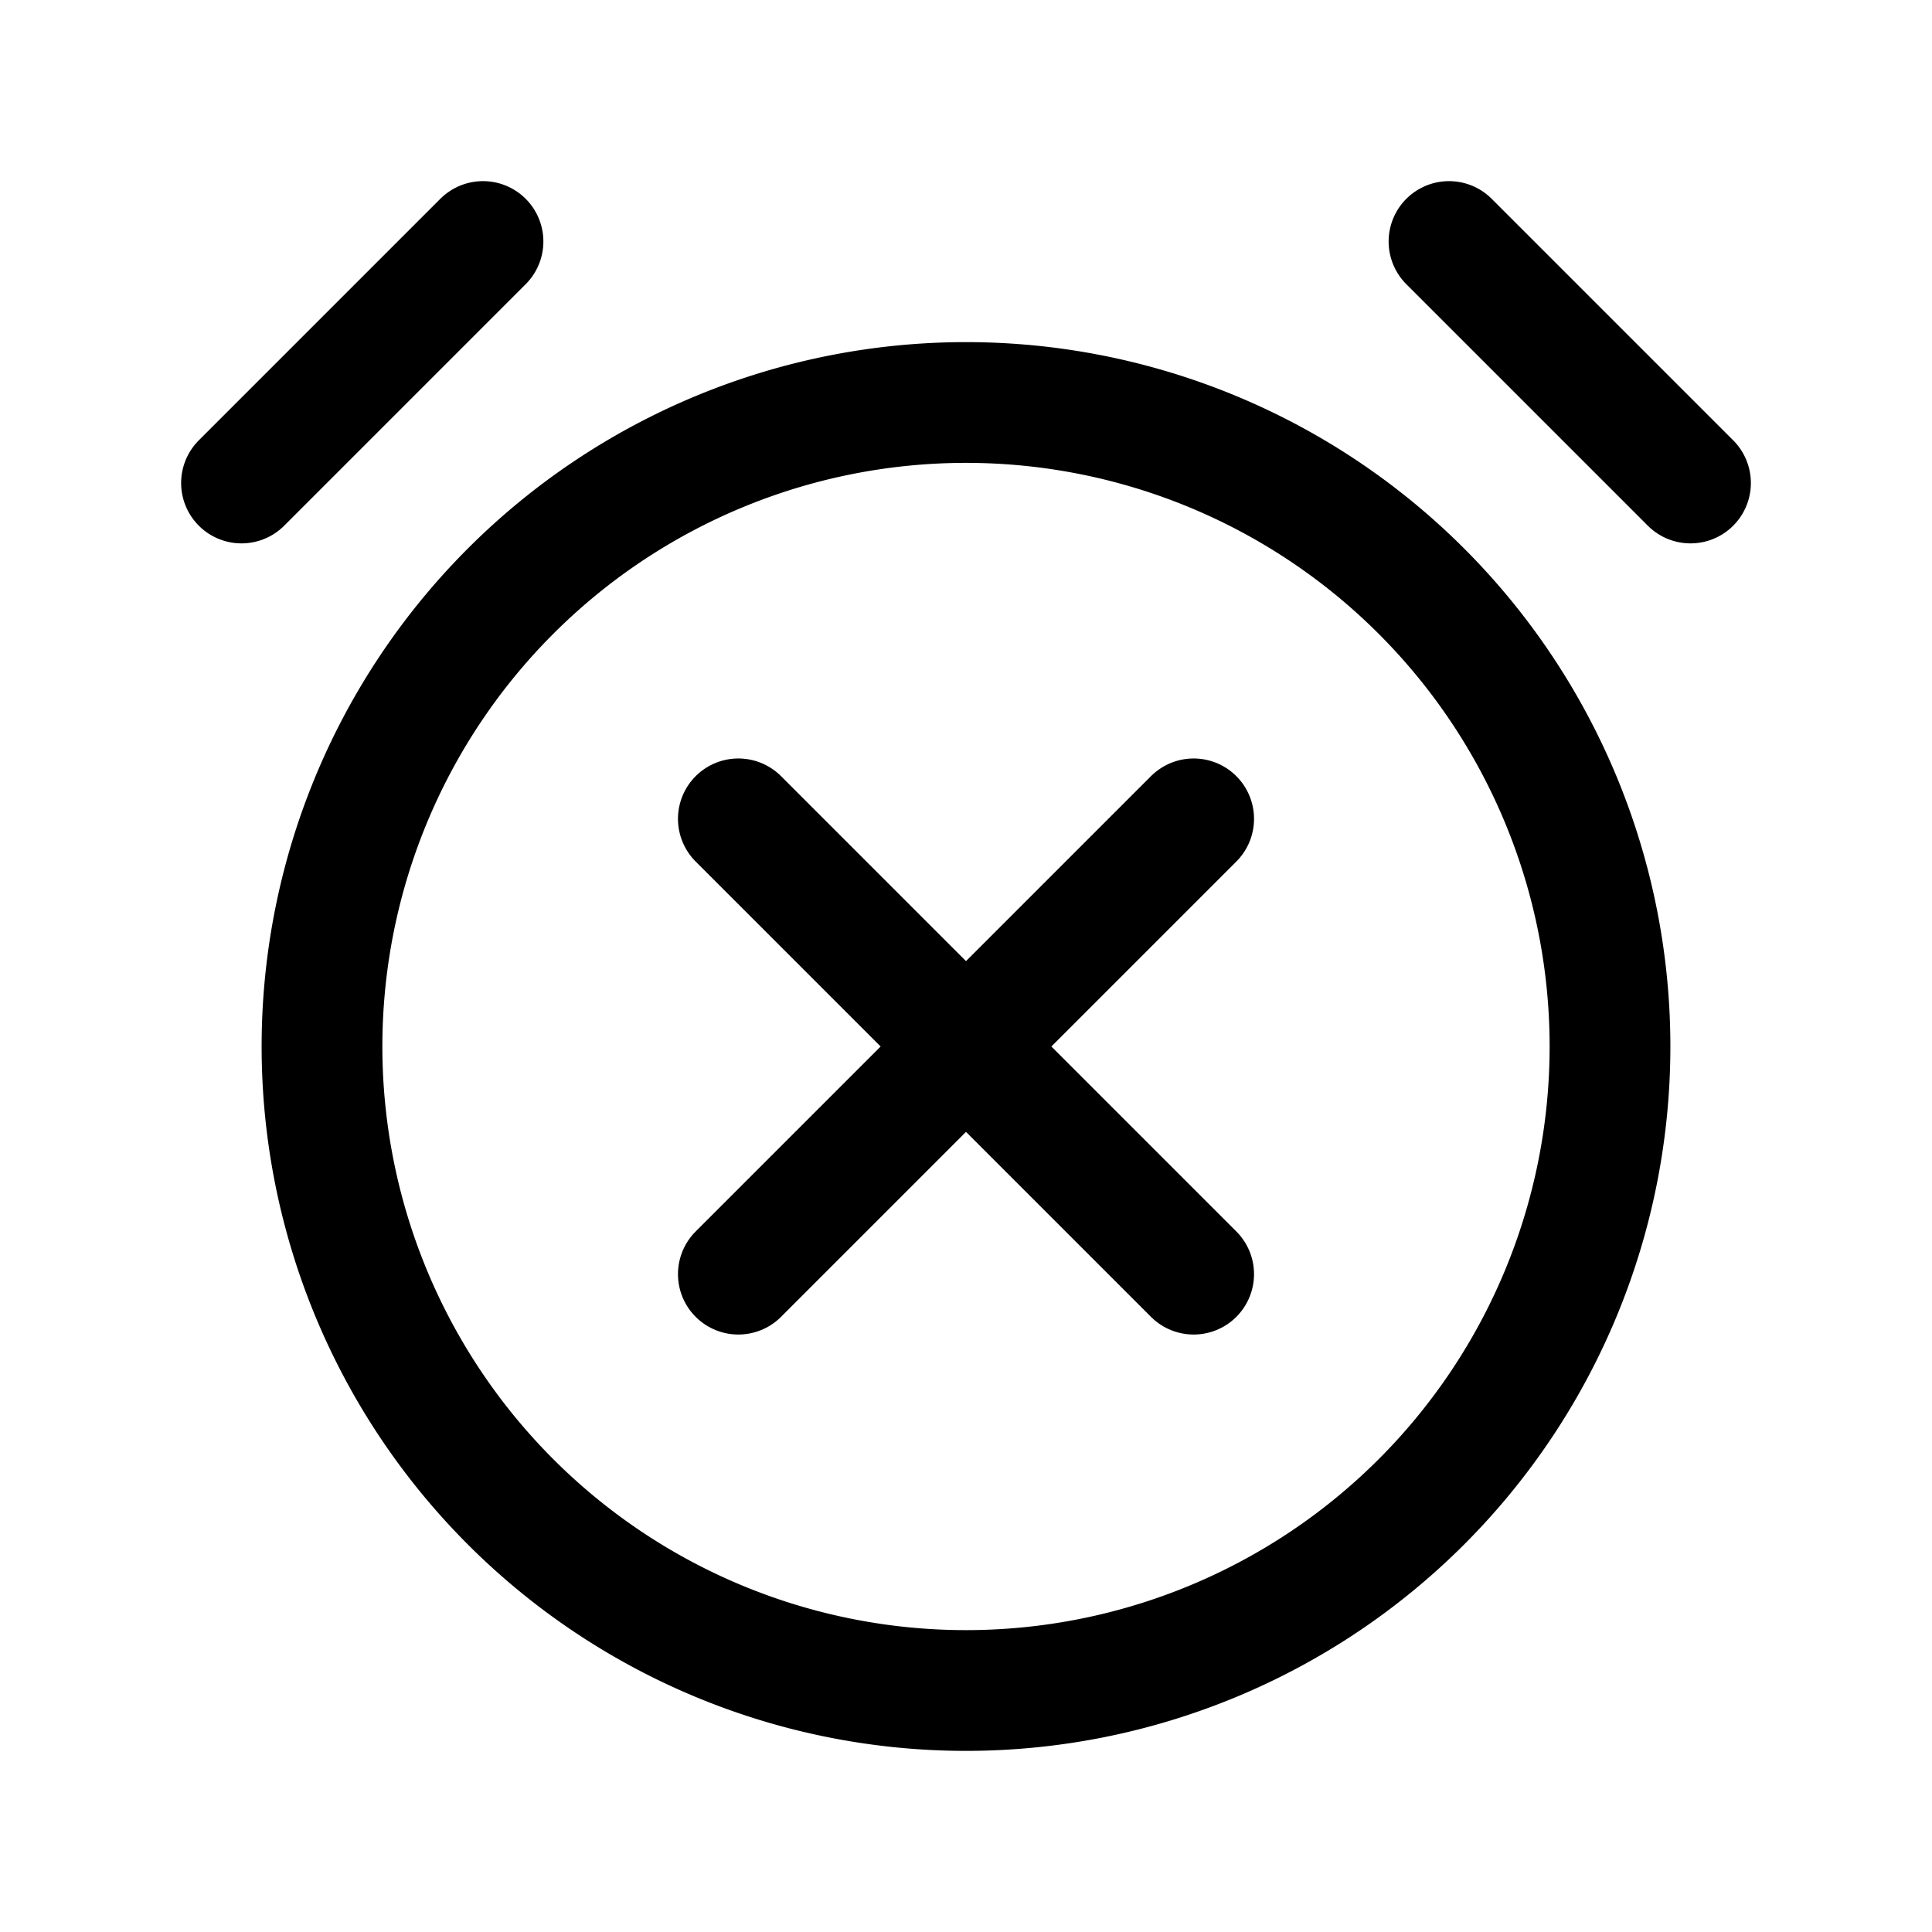 <svg width="24" height="24" fill="none" xmlns="http://www.w3.org/2000/svg"><path d="M12 21a8 8 0 1 0 0-16 8 8 0 0 0 0 16Z" stroke="#000" stroke-width="1.5" stroke-miterlimit="10"/><path d="m9.172 15.828 5.656-5.656M14.828 15.828l-5.656-5.656M18 3l3 3M3 6l3-3" stroke="#000" stroke-width="1.5" stroke-miterlimit="10" stroke-linecap="round"/></svg>